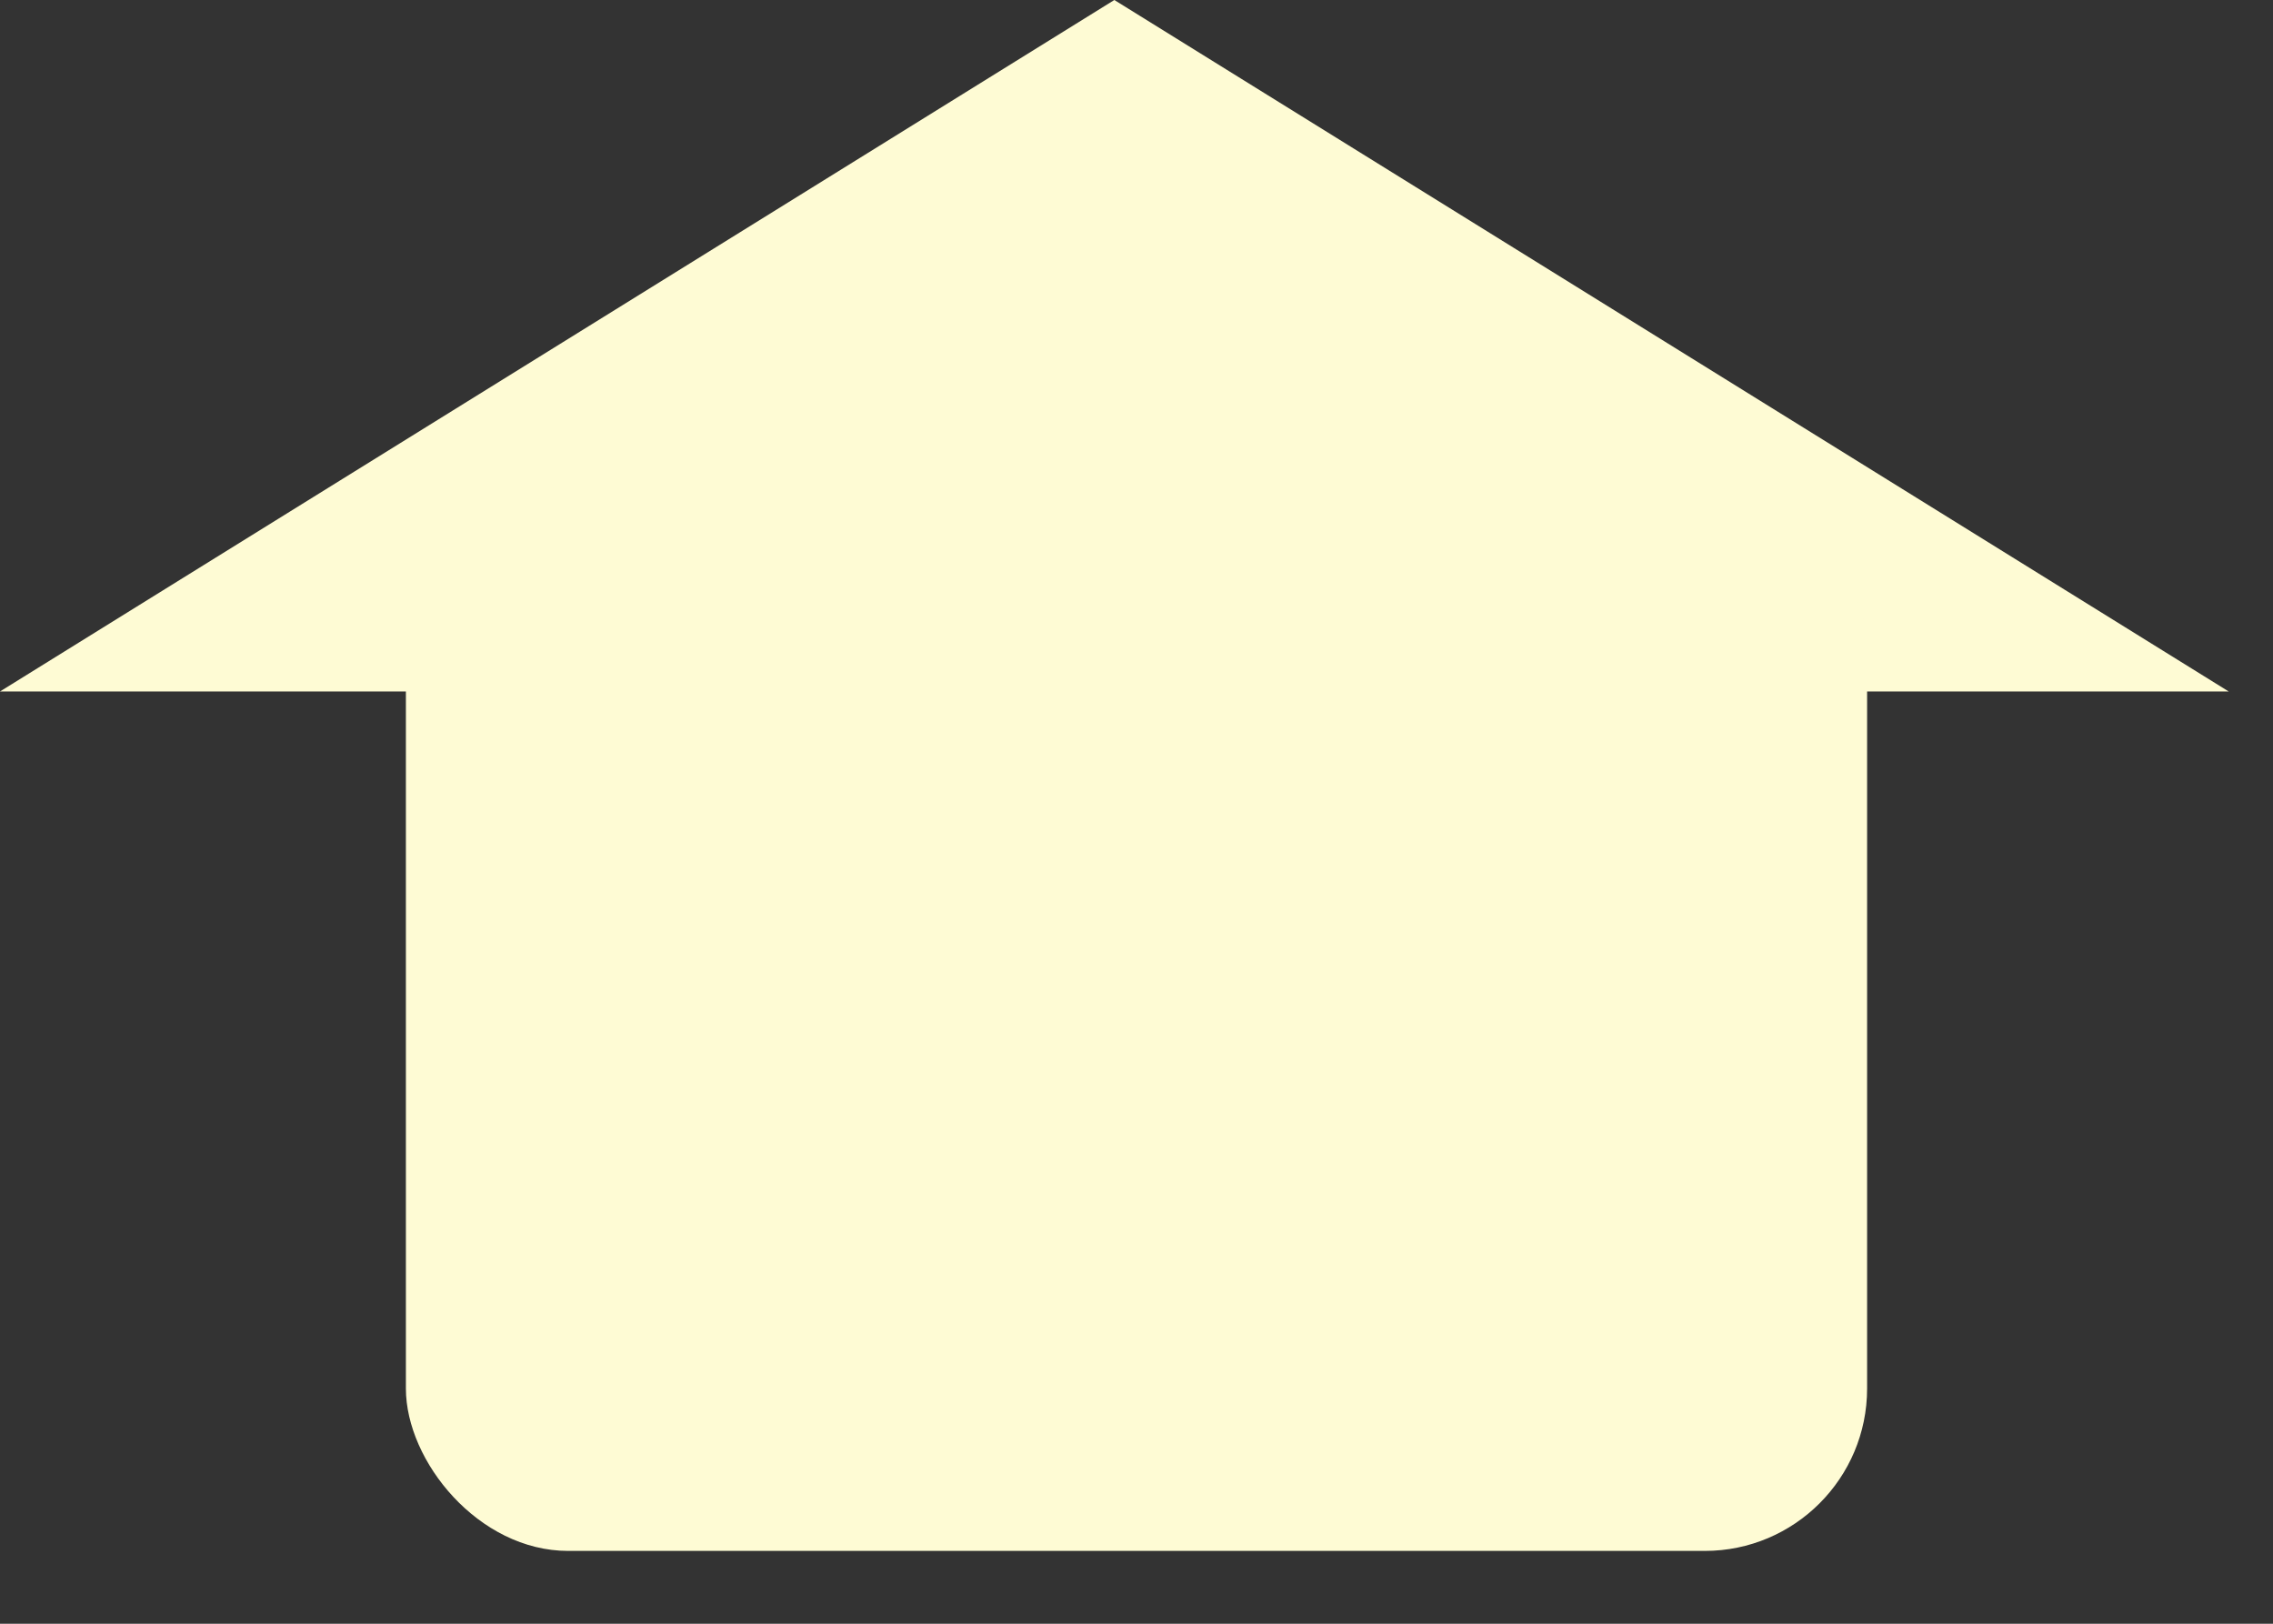 <?xml version="1.0" encoding="UTF-8"?>
<svg width="28px" height="20px" viewBox="0 0 28 20" version="1.1" xmlns="http://www.w3.org/2000/svg" xmlns:xlink="http://www.w3.org/1999/xlink">
    <rect x="0" y="0" width="28" height="20" fill="#333333" stroke="none"/>
    <!-- Generator: Sketch 43.2 (39069) - http://www.bohemiancoding.com/sketch -->
    <title>homeIcon</title>
    <desc>Created with Sketch.</desc>
    <defs></defs>
    <g id="Welcome" stroke="none" stroke-width="1" fill="none" fill-rule="evenodd">
        <g id="sorters" transform="translate(-50, -65)" fill="#FEFBD4">
            <polygon id="Triangle" points="63.727 65 77.454 73.517 50 73.517"></polygon>
            <rect id="Rectangle" x="55" y="71" width="18" height="13.103" rx="2"></rect>
        </g>
    </g>
</svg>